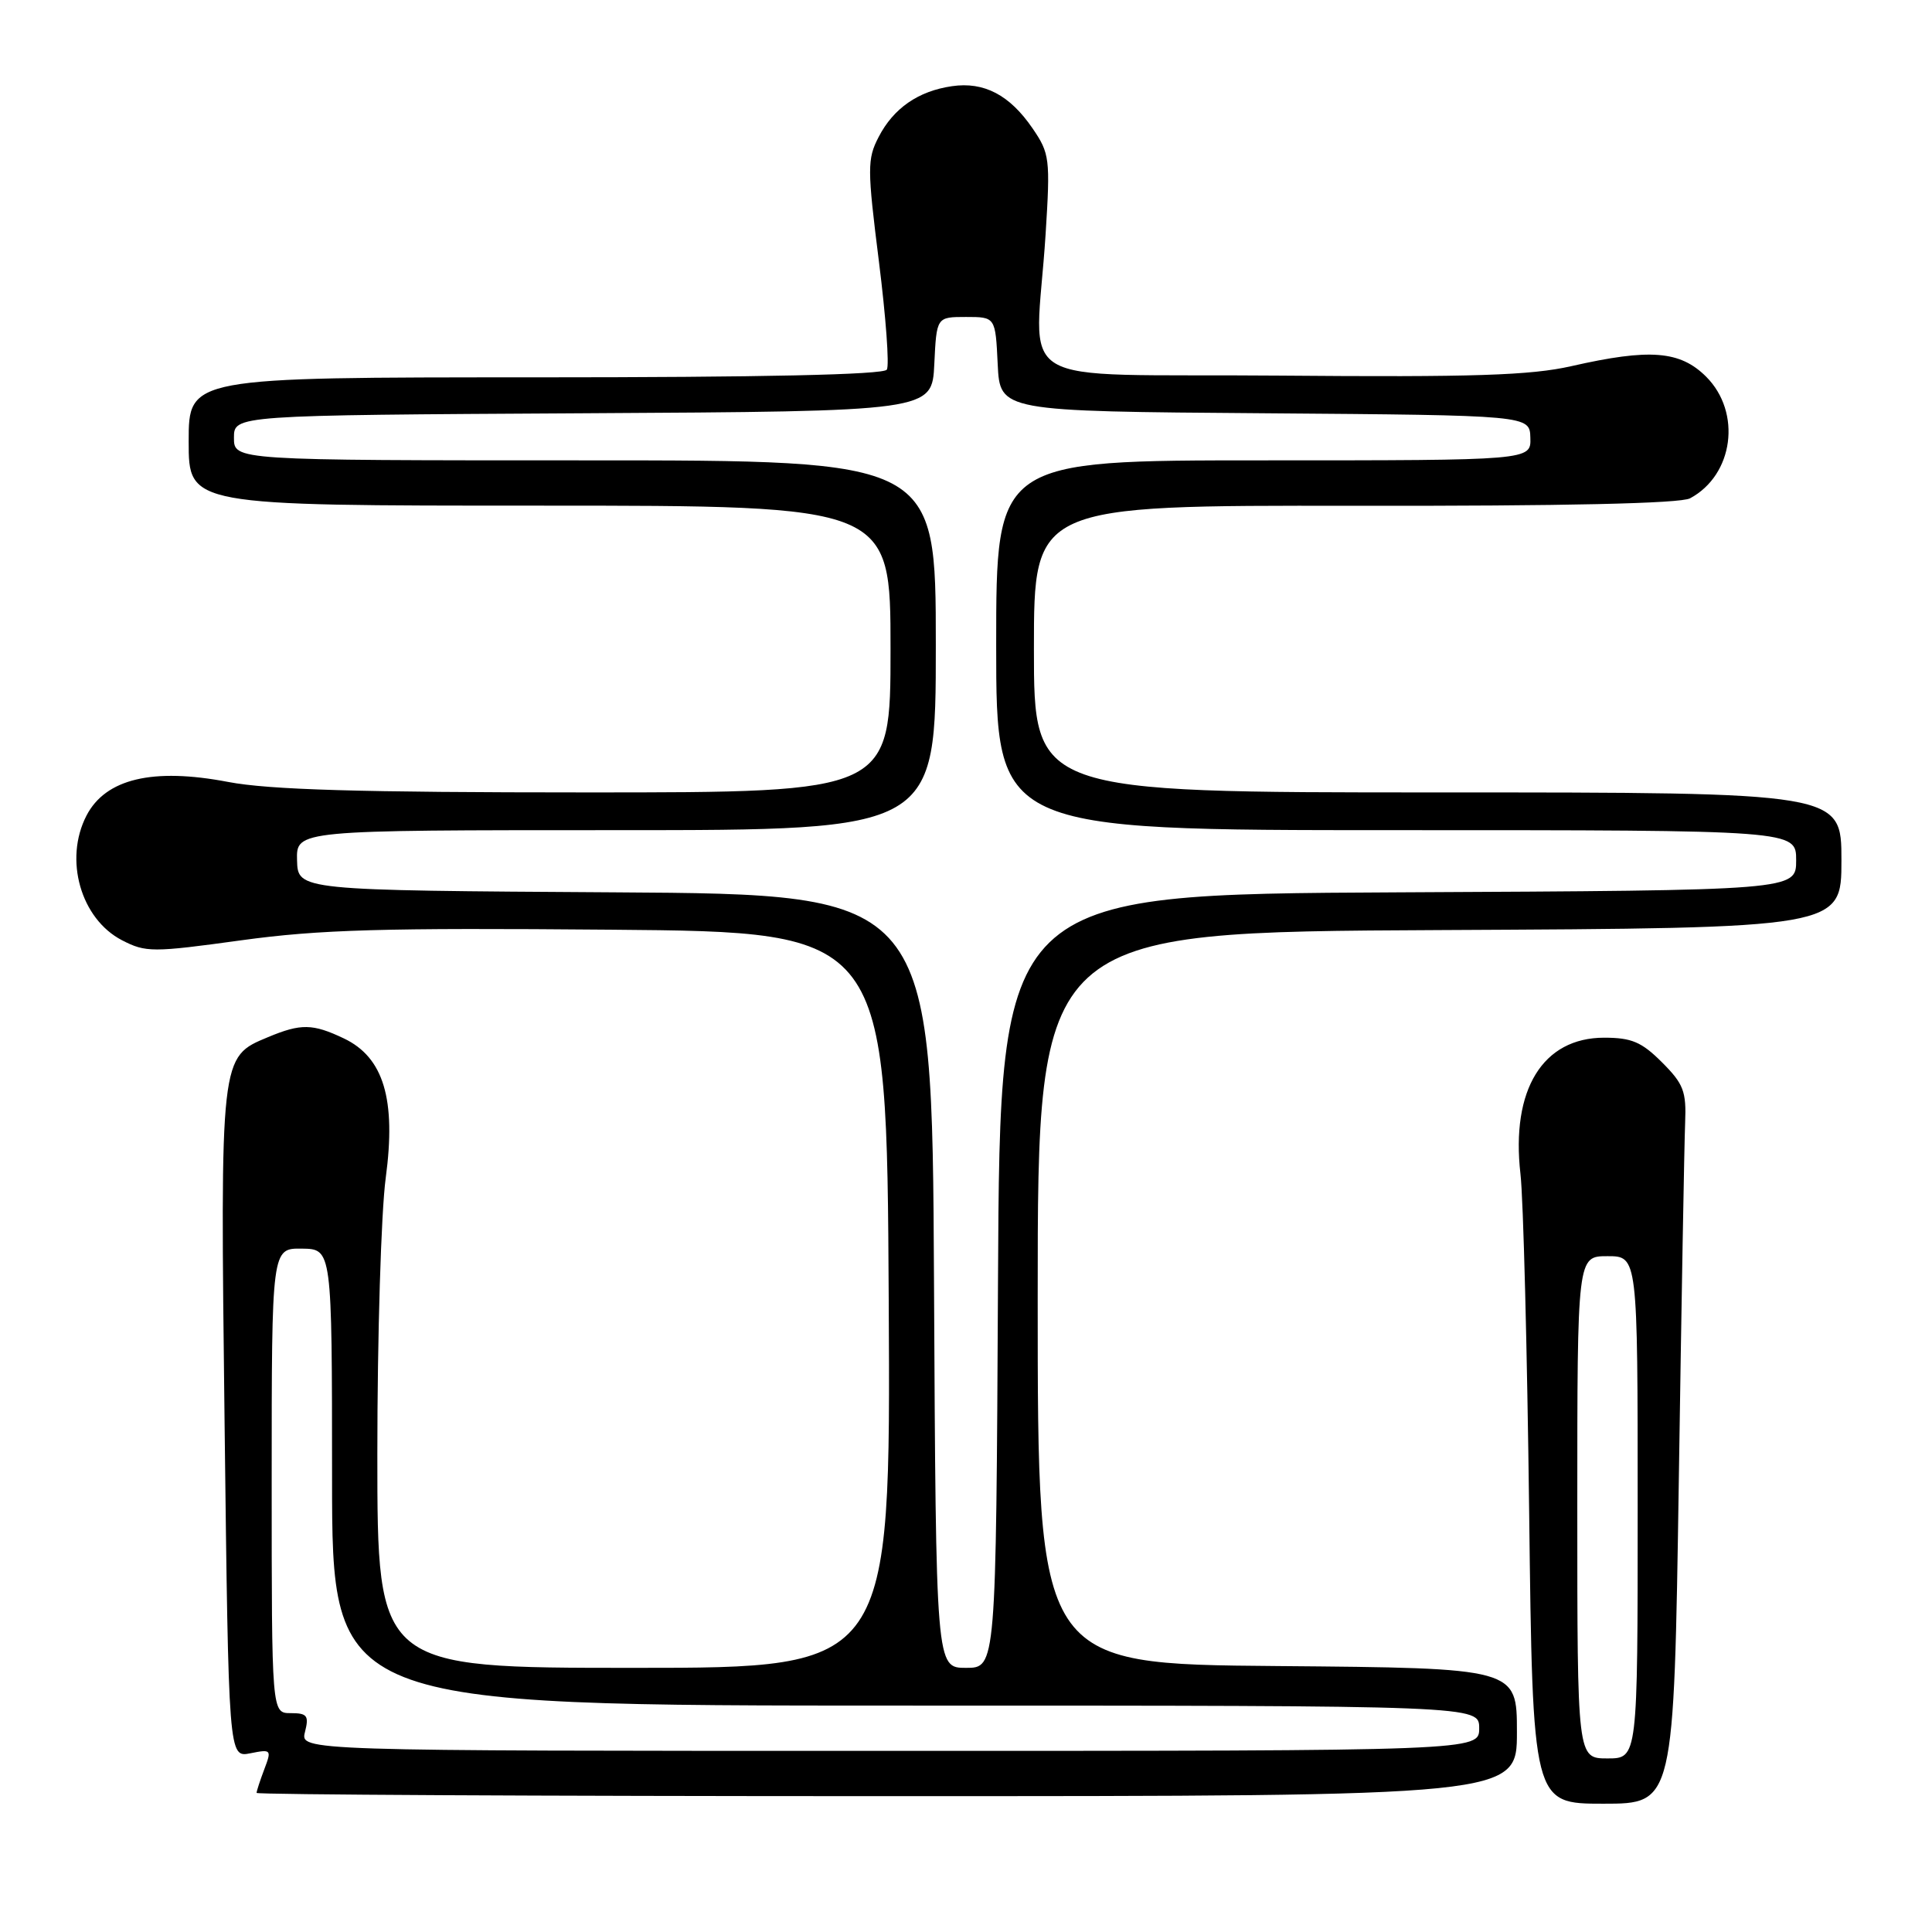 <?xml version="1.0" encoding="UTF-8" standalone="no"?>
<!DOCTYPE svg PUBLIC "-//W3C//DTD SVG 1.1//EN" "http://www.w3.org/Graphics/SVG/1.1/DTD/svg11.dtd" >
<svg xmlns="http://www.w3.org/2000/svg" xmlns:xlink="http://www.w3.org/1999/xlink" version="1.1" viewBox="0 0 256 256">
 <g >
 <path fill="currentColor"
d=" M 222.45 196.25 C 222.80 172.74 223.18 151.37 223.29 148.76 C 223.46 144.61 223.08 143.62 220.22 140.76 C 217.53 138.07 216.20 137.50 212.56 137.50 C 204.42 137.50 200.19 144.39 201.47 155.57 C 201.85 158.83 202.36 178.94 202.62 200.25 C 203.09 239.00 203.09 239.00 212.45 239.00 C 221.80 239.00 221.80 239.00 222.45 196.25 Z  M 201.00 229.51 C 201.00 221.03 201.00 221.03 169.25 220.76 C 137.50 220.50 137.50 220.50 137.50 172.00 C 137.50 123.50 137.50 123.50 190.75 123.24 C 244.00 122.98 244.00 122.98 244.00 113.99 C 244.00 105.00 244.00 105.00 190.50 105.00 C 137.00 105.00 137.00 105.00 137.00 85.98 C 137.00 66.96 137.00 66.96 179.49 67.02 C 207.30 67.06 222.66 66.72 223.94 66.03 C 229.71 62.94 230.81 54.66 226.08 49.92 C 222.62 46.47 218.62 46.15 208.20 48.52 C 202.81 49.74 195.26 49.99 169.50 49.77 C 132.99 49.46 137.21 52.02 138.55 31.00 C 139.18 21.02 139.09 20.33 136.82 17.01 C 133.79 12.58 130.39 10.80 126.14 11.42 C 121.67 12.07 118.39 14.34 116.42 18.16 C 114.91 21.07 114.91 22.32 116.46 34.64 C 117.38 41.97 117.86 48.43 117.51 48.98 C 117.10 49.65 100.96 50.00 70.94 50.00 C 25.00 50.00 25.00 50.00 25.00 58.50 C 25.00 67.00 25.00 67.00 71.50 67.00 C 118.00 67.00 118.00 67.00 118.00 86.00 C 118.00 105.00 118.00 105.00 77.75 105.00 C 47.59 105.00 35.68 104.65 30.22 103.61 C 20.23 101.70 13.99 103.19 11.46 108.07 C 8.45 113.89 10.70 121.76 16.17 124.59 C 19.32 126.21 20.18 126.22 32.00 124.59 C 42.36 123.17 50.74 122.93 81.00 123.19 C 117.50 123.50 117.50 123.50 117.76 172.25 C 118.02 221.00 118.02 221.00 84.01 221.00 C 50.00 221.00 50.00 221.00 50.00 192.66 C 50.00 177.07 50.50 160.61 51.11 156.09 C 52.51 145.66 50.84 140.10 45.55 137.59 C 41.43 135.63 39.87 135.61 35.53 137.42 C 29.14 140.09 29.18 139.67 29.76 188.70 C 30.29 232.89 30.29 232.89 33.17 232.32 C 35.95 231.76 36.01 231.84 35.02 234.44 C 34.46 235.92 34.00 237.33 34.00 237.57 C 34.00 237.80 71.57 238.00 117.50 238.00 C 201.00 238.00 201.00 238.00 201.00 229.51 Z  M 209.00 199.73 C 209.00 166.45 209.00 166.45 213.00 166.45 C 217.00 166.45 217.00 166.45 217.00 199.73 C 217.00 233.00 217.00 233.00 213.00 233.00 C 209.00 233.00 209.00 233.00 209.00 199.73 Z  M 40.41 229.50 C 40.96 227.33 40.71 227.00 38.52 227.00 C 36.00 227.00 36.00 227.00 36.00 196.20 C 36.00 165.40 36.00 165.40 40.00 165.45 C 43.99 165.50 43.99 165.50 44.00 195.75 C 44.00 226.00 44.00 226.00 120.00 226.00 C 196.00 226.00 196.00 226.00 196.00 229.00 C 196.00 232.00 196.00 232.00 117.89 232.00 C 39.78 232.00 39.78 232.00 40.41 229.50 Z  M 123.76 169.75 C 123.50 118.50 123.50 118.50 81.48 118.24 C 39.47 117.98 39.47 117.98 39.36 113.99 C 39.26 110.00 39.26 110.00 81.63 110.00 C 124.00 110.00 124.00 110.00 124.00 85.50 C 124.00 61.00 124.00 61.00 77.50 61.00 C 31.00 61.00 31.00 61.00 31.00 58.01 C 31.00 55.02 31.00 55.02 77.25 54.76 C 123.50 54.50 123.50 54.50 123.80 48.25 C 124.10 42.00 124.10 42.00 128.00 42.00 C 131.90 42.00 131.90 42.00 132.20 48.25 C 132.50 54.50 132.50 54.50 167.60 54.76 C 202.70 55.03 202.70 55.03 202.78 58.01 C 202.87 61.00 202.87 61.00 167.43 61.00 C 132.00 61.00 132.00 61.00 132.00 85.50 C 132.00 110.00 132.00 110.00 185.00 110.00 C 238.00 110.00 238.00 110.00 238.00 113.99 C 238.00 117.98 238.00 117.98 185.25 118.24 C 132.50 118.50 132.50 118.50 132.24 169.75 C 131.98 221.00 131.98 221.00 128.00 221.00 C 124.02 221.00 124.02 221.00 123.76 169.75 Z "/>
</g>
</svg>